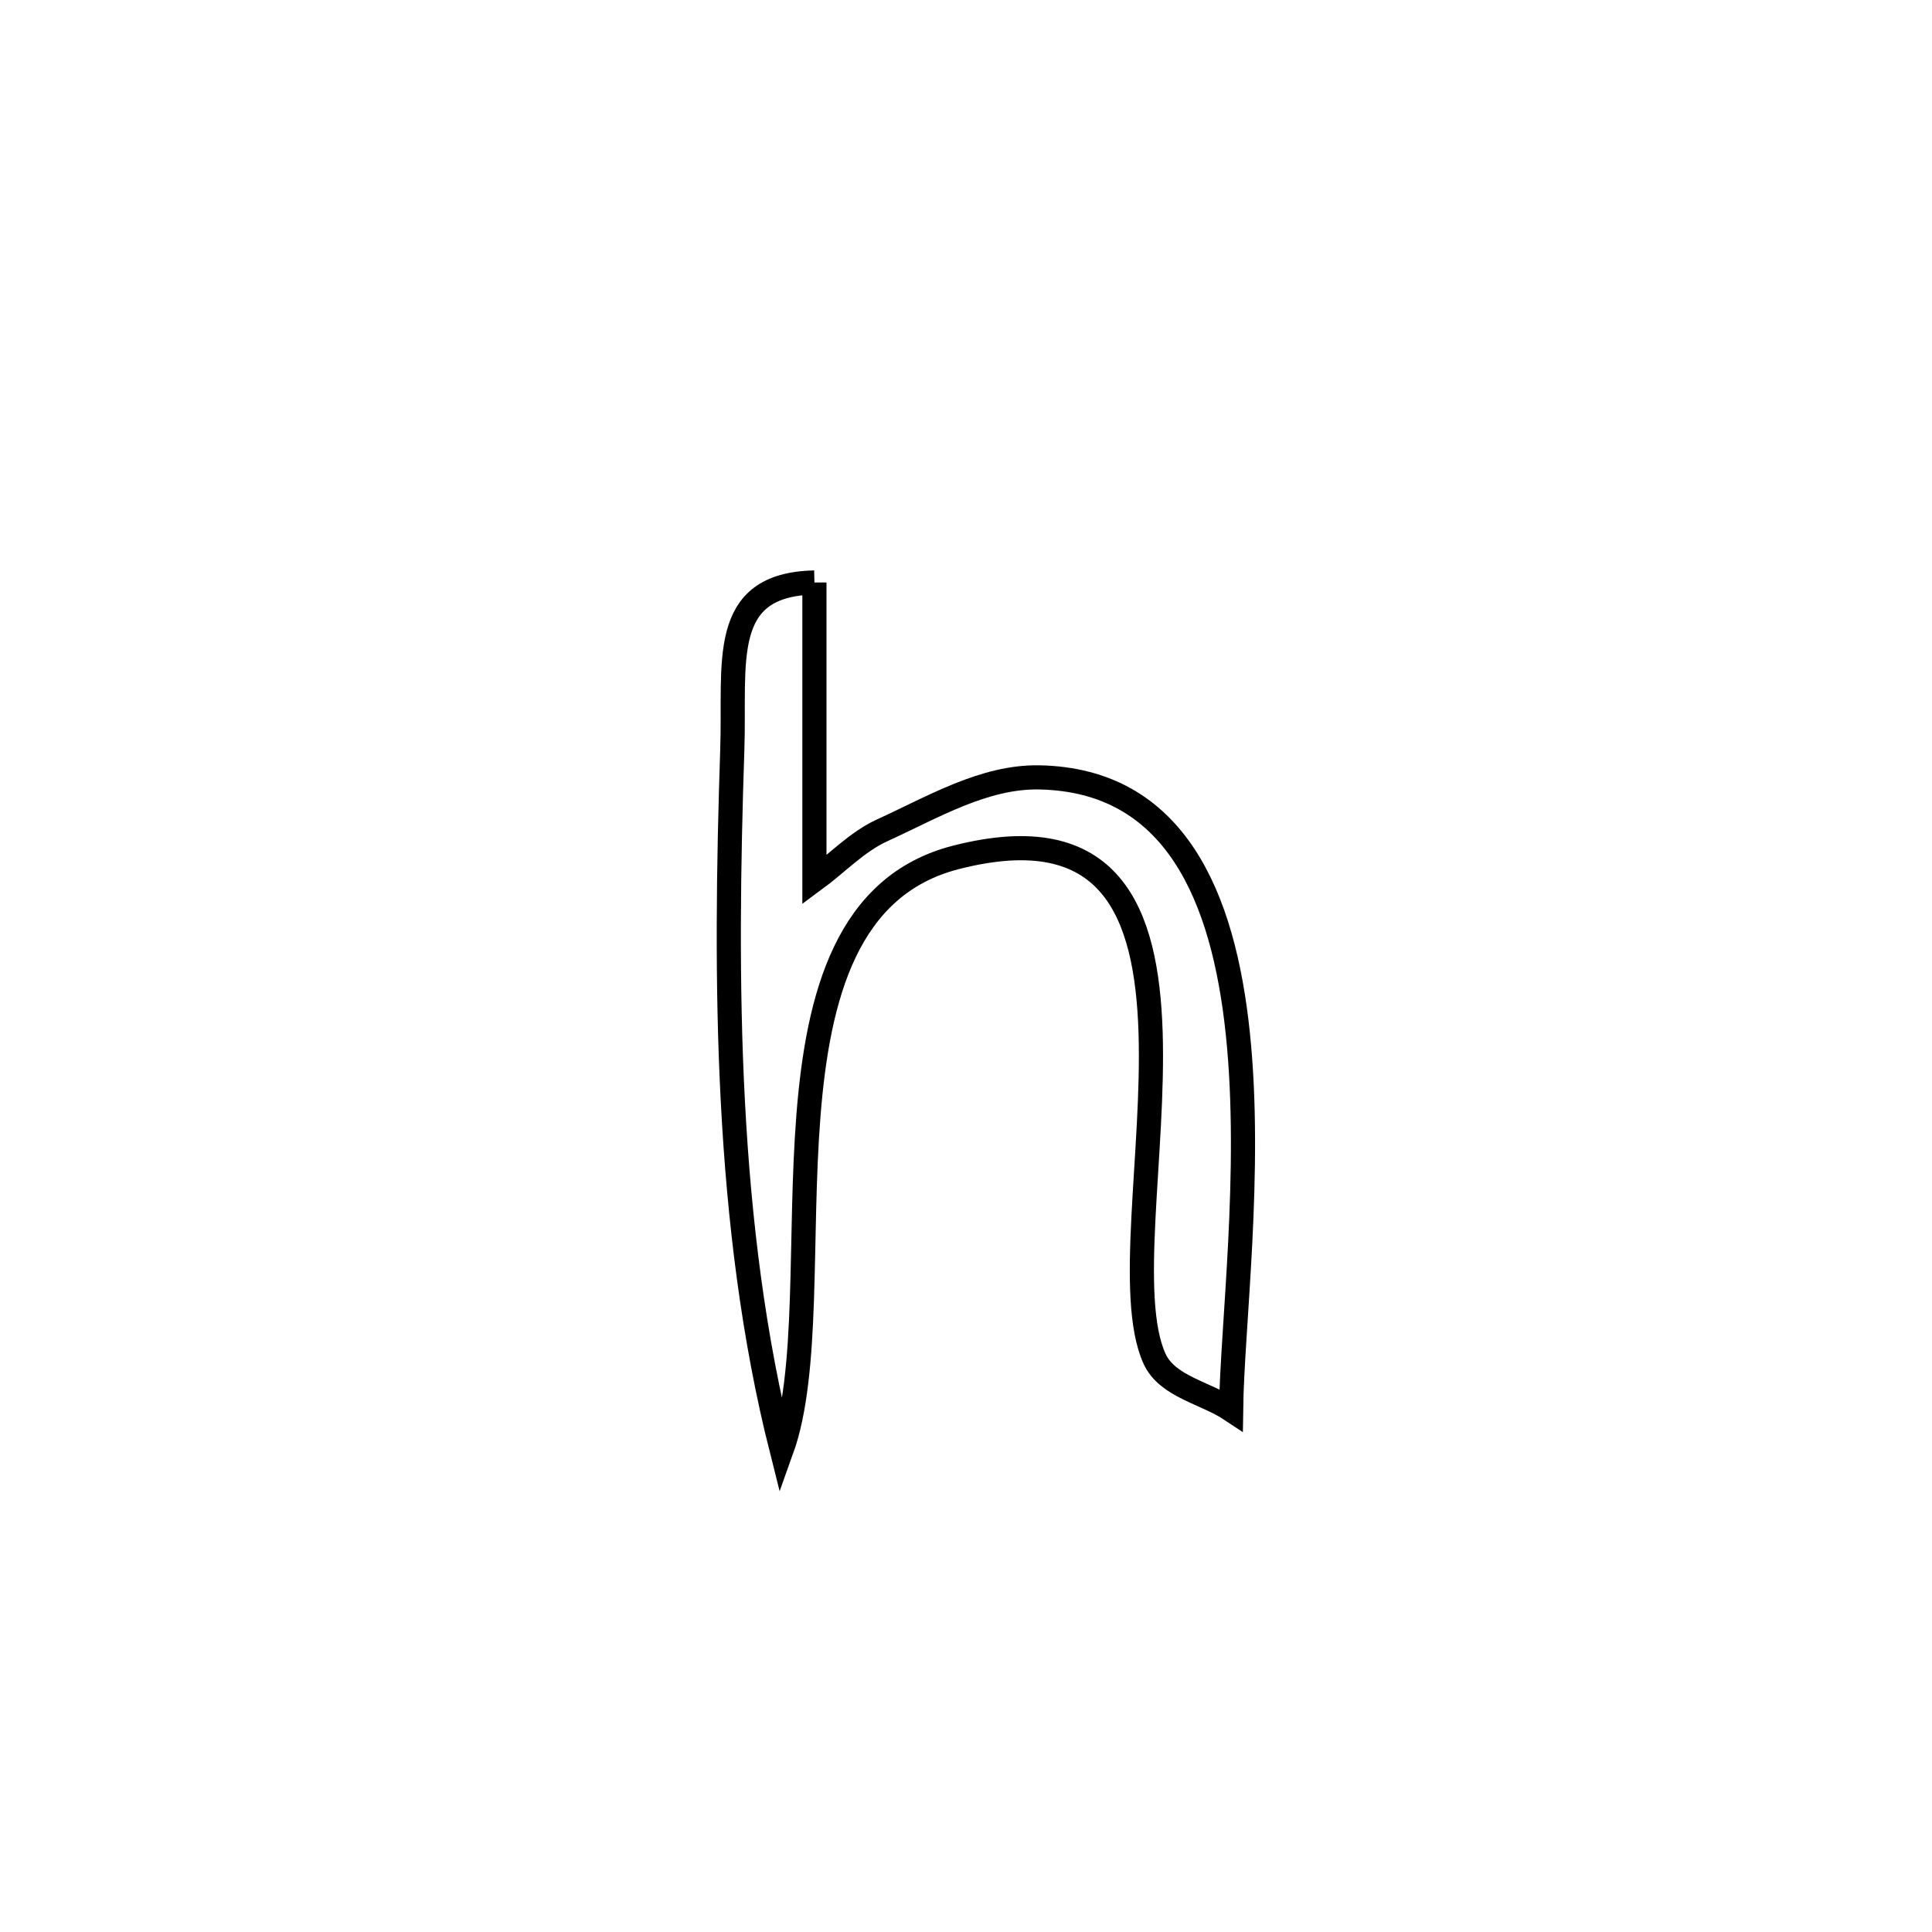 <svg xmlns="http://www.w3.org/2000/svg" viewBox="0.0 0.0 24.0 24.0" height="200px" width="200px"><path fill="none" stroke="black" stroke-width=".3" stroke-opacity="1.0"  filling="0" d="M10.117 7.236 L10.117 7.236 C10.117 8.467 10.117 9.699 10.117 10.931 L10.117 10.931 C10.398 10.725 10.643 10.459 10.96 10.314 C11.584 10.03 12.224 9.644 12.91 9.657 C14.598 9.689 15.2 11.141 15.377 12.842 C15.555 14.542 15.306 16.49 15.293 17.513 L15.293 17.513 C14.976 17.302 14.502 17.226 14.343 16.881 C13.993 16.116 14.34 14.312 14.293 12.822 C14.245 11.332 13.803 10.157 11.874 10.651 C10.528 10.996 10.16 12.354 10.042 13.867 C9.924 15.381 10.056 17.048 9.71 18.011 L9.71 18.011 C9.358 16.616 9.181 15.156 9.104 13.687 C9.027 12.219 9.049 10.741 9.097 9.309 C9.133 8.229 8.922 7.261 10.117 7.236 L10.117 7.236"></path></svg>
